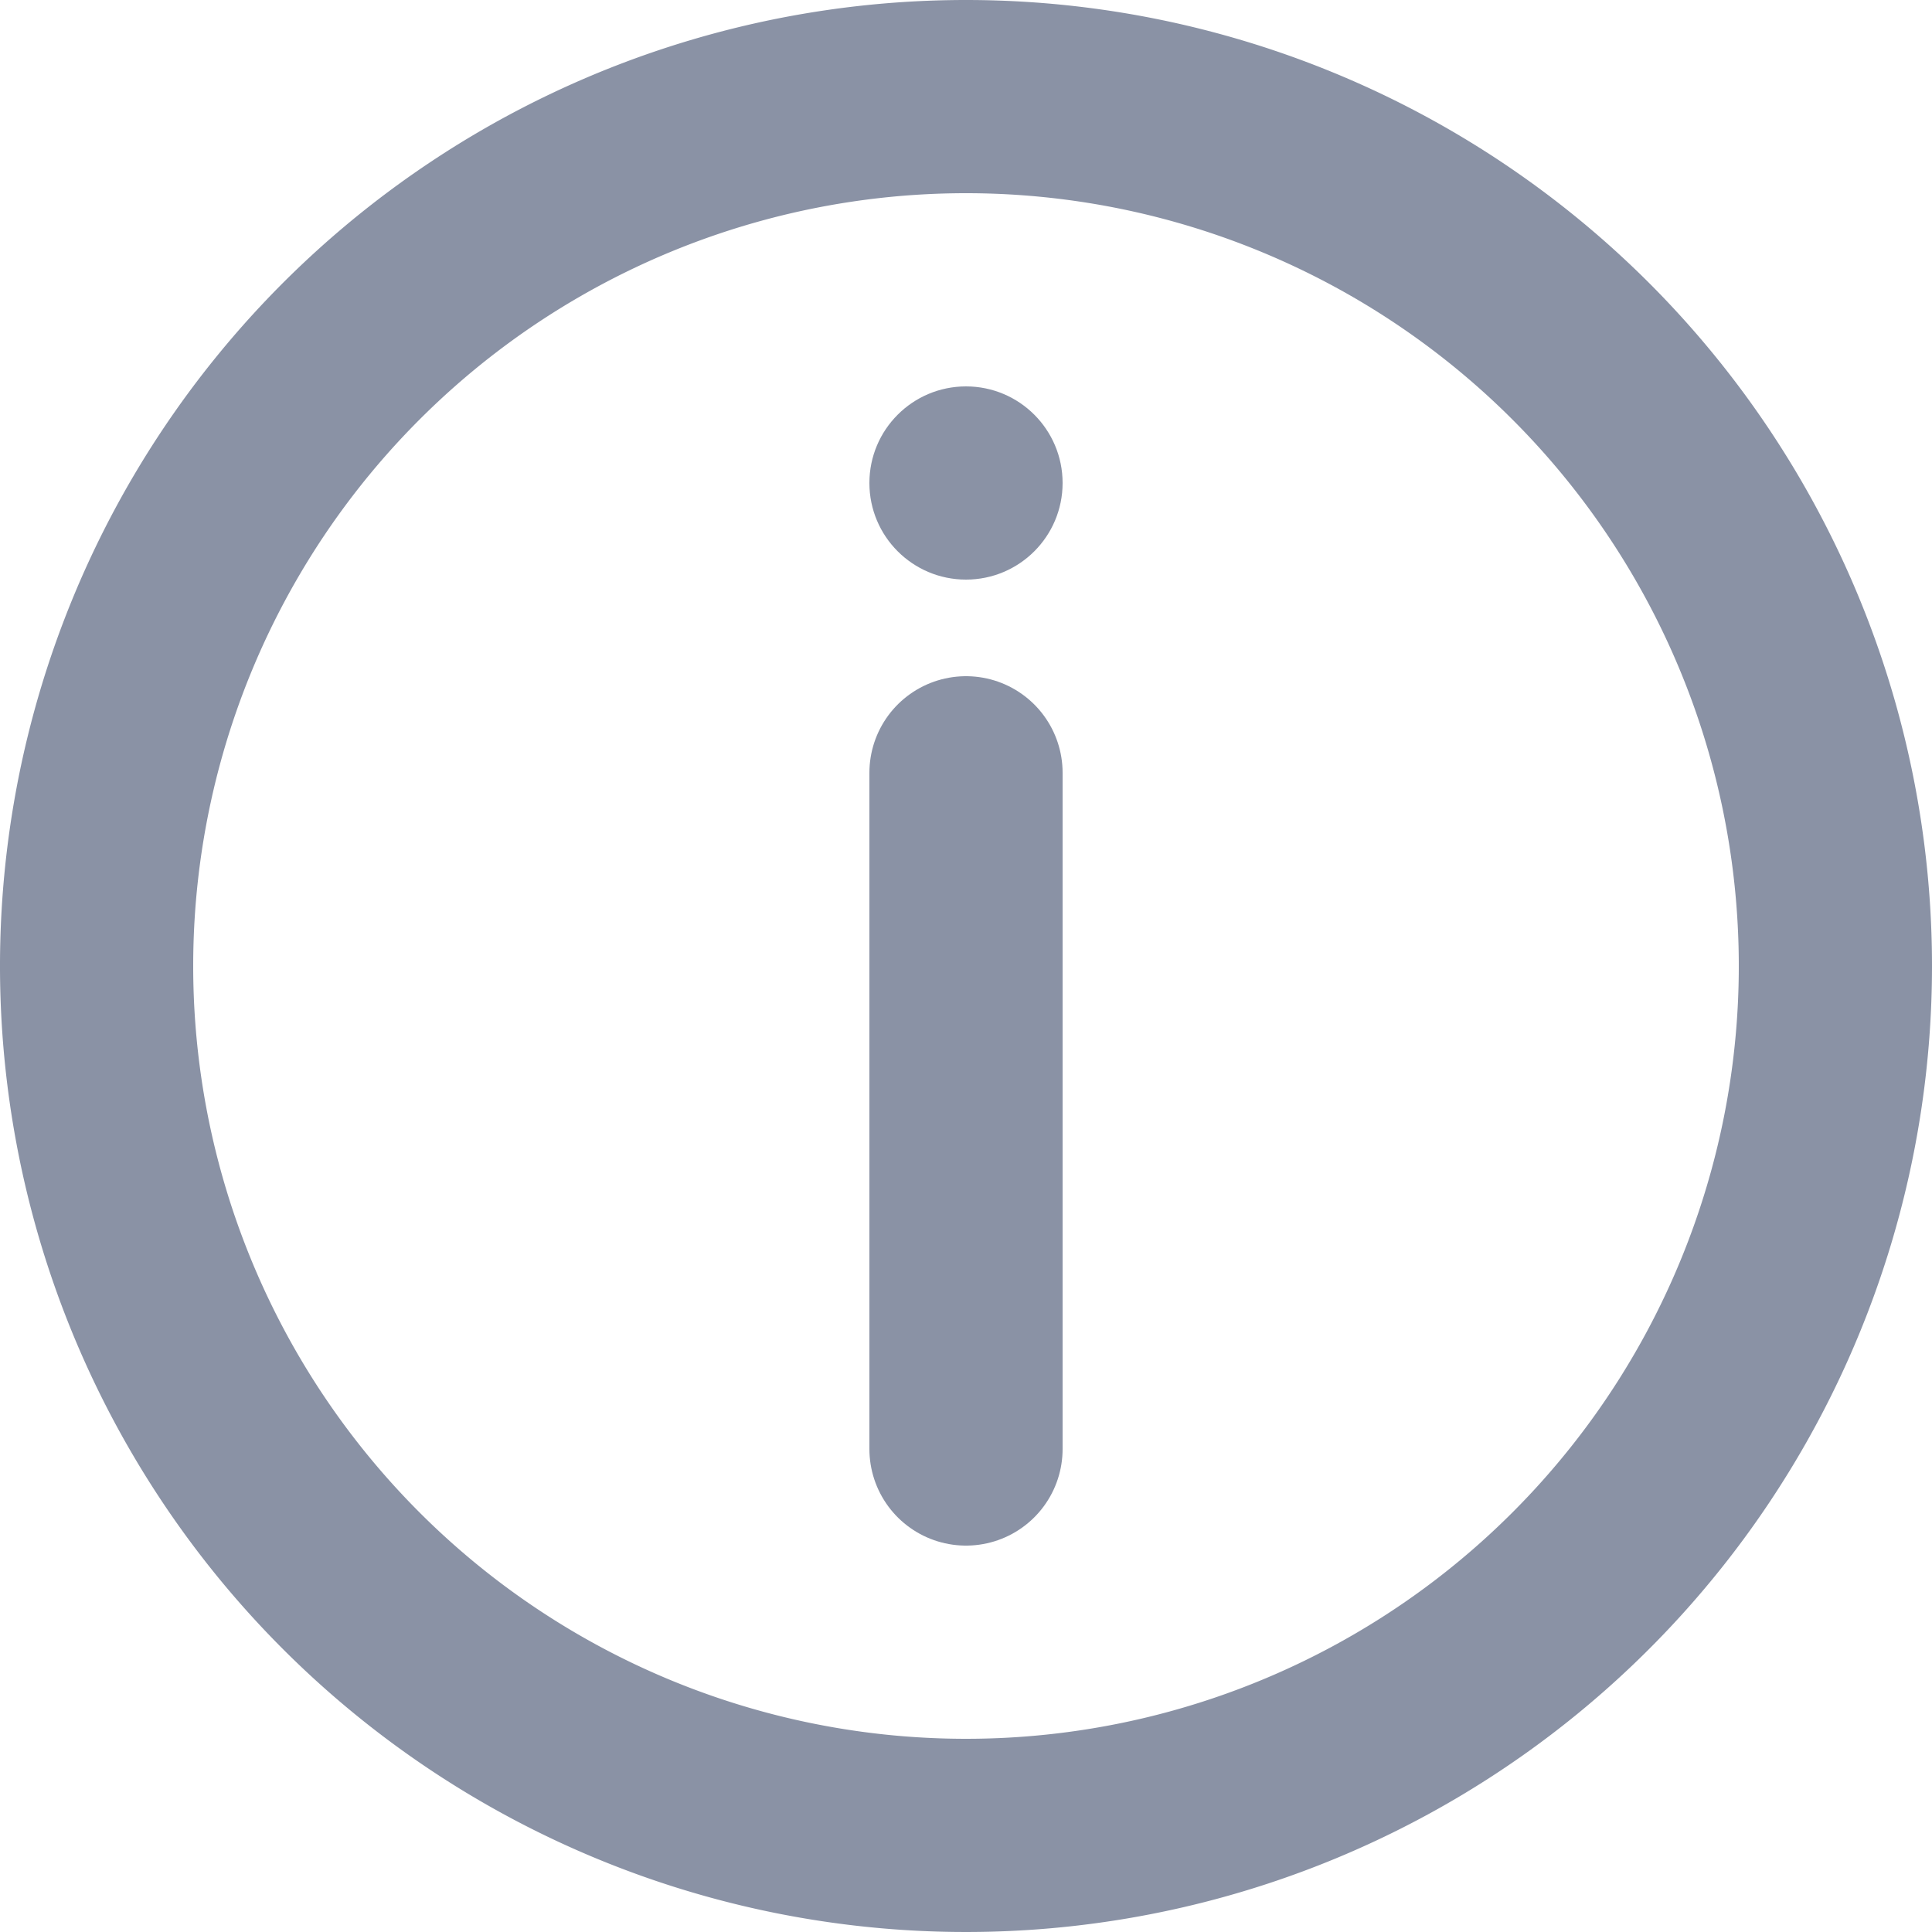 <svg xmlns="http://www.w3.org/2000/svg" viewBox="0 0 40 40"><defs><style>.cls-1{fill:#8a92a5;}.cls-2{fill:none;stroke:#8a92a5;stroke-linecap:round;stroke-miterlimit:10;stroke-width:4px;}</style></defs><title>Info@1</title><g id="Layer_2" data-name="Layer 2"><g id="Layer_1-2" data-name="Layer 1"><path class="cls-1" d="M20,4A16,16,0,1,1,4,20,16,16,0,0,1,20,4m0-4A20,20,0,1,0,40,20,20,20,0,0,0,20,0Z"/><line class="cls-2" x1="20" y1="30" x2="20" y2="16"/><circle class="cls-1" cx="20" cy="10" r="2"/></g></g></svg>